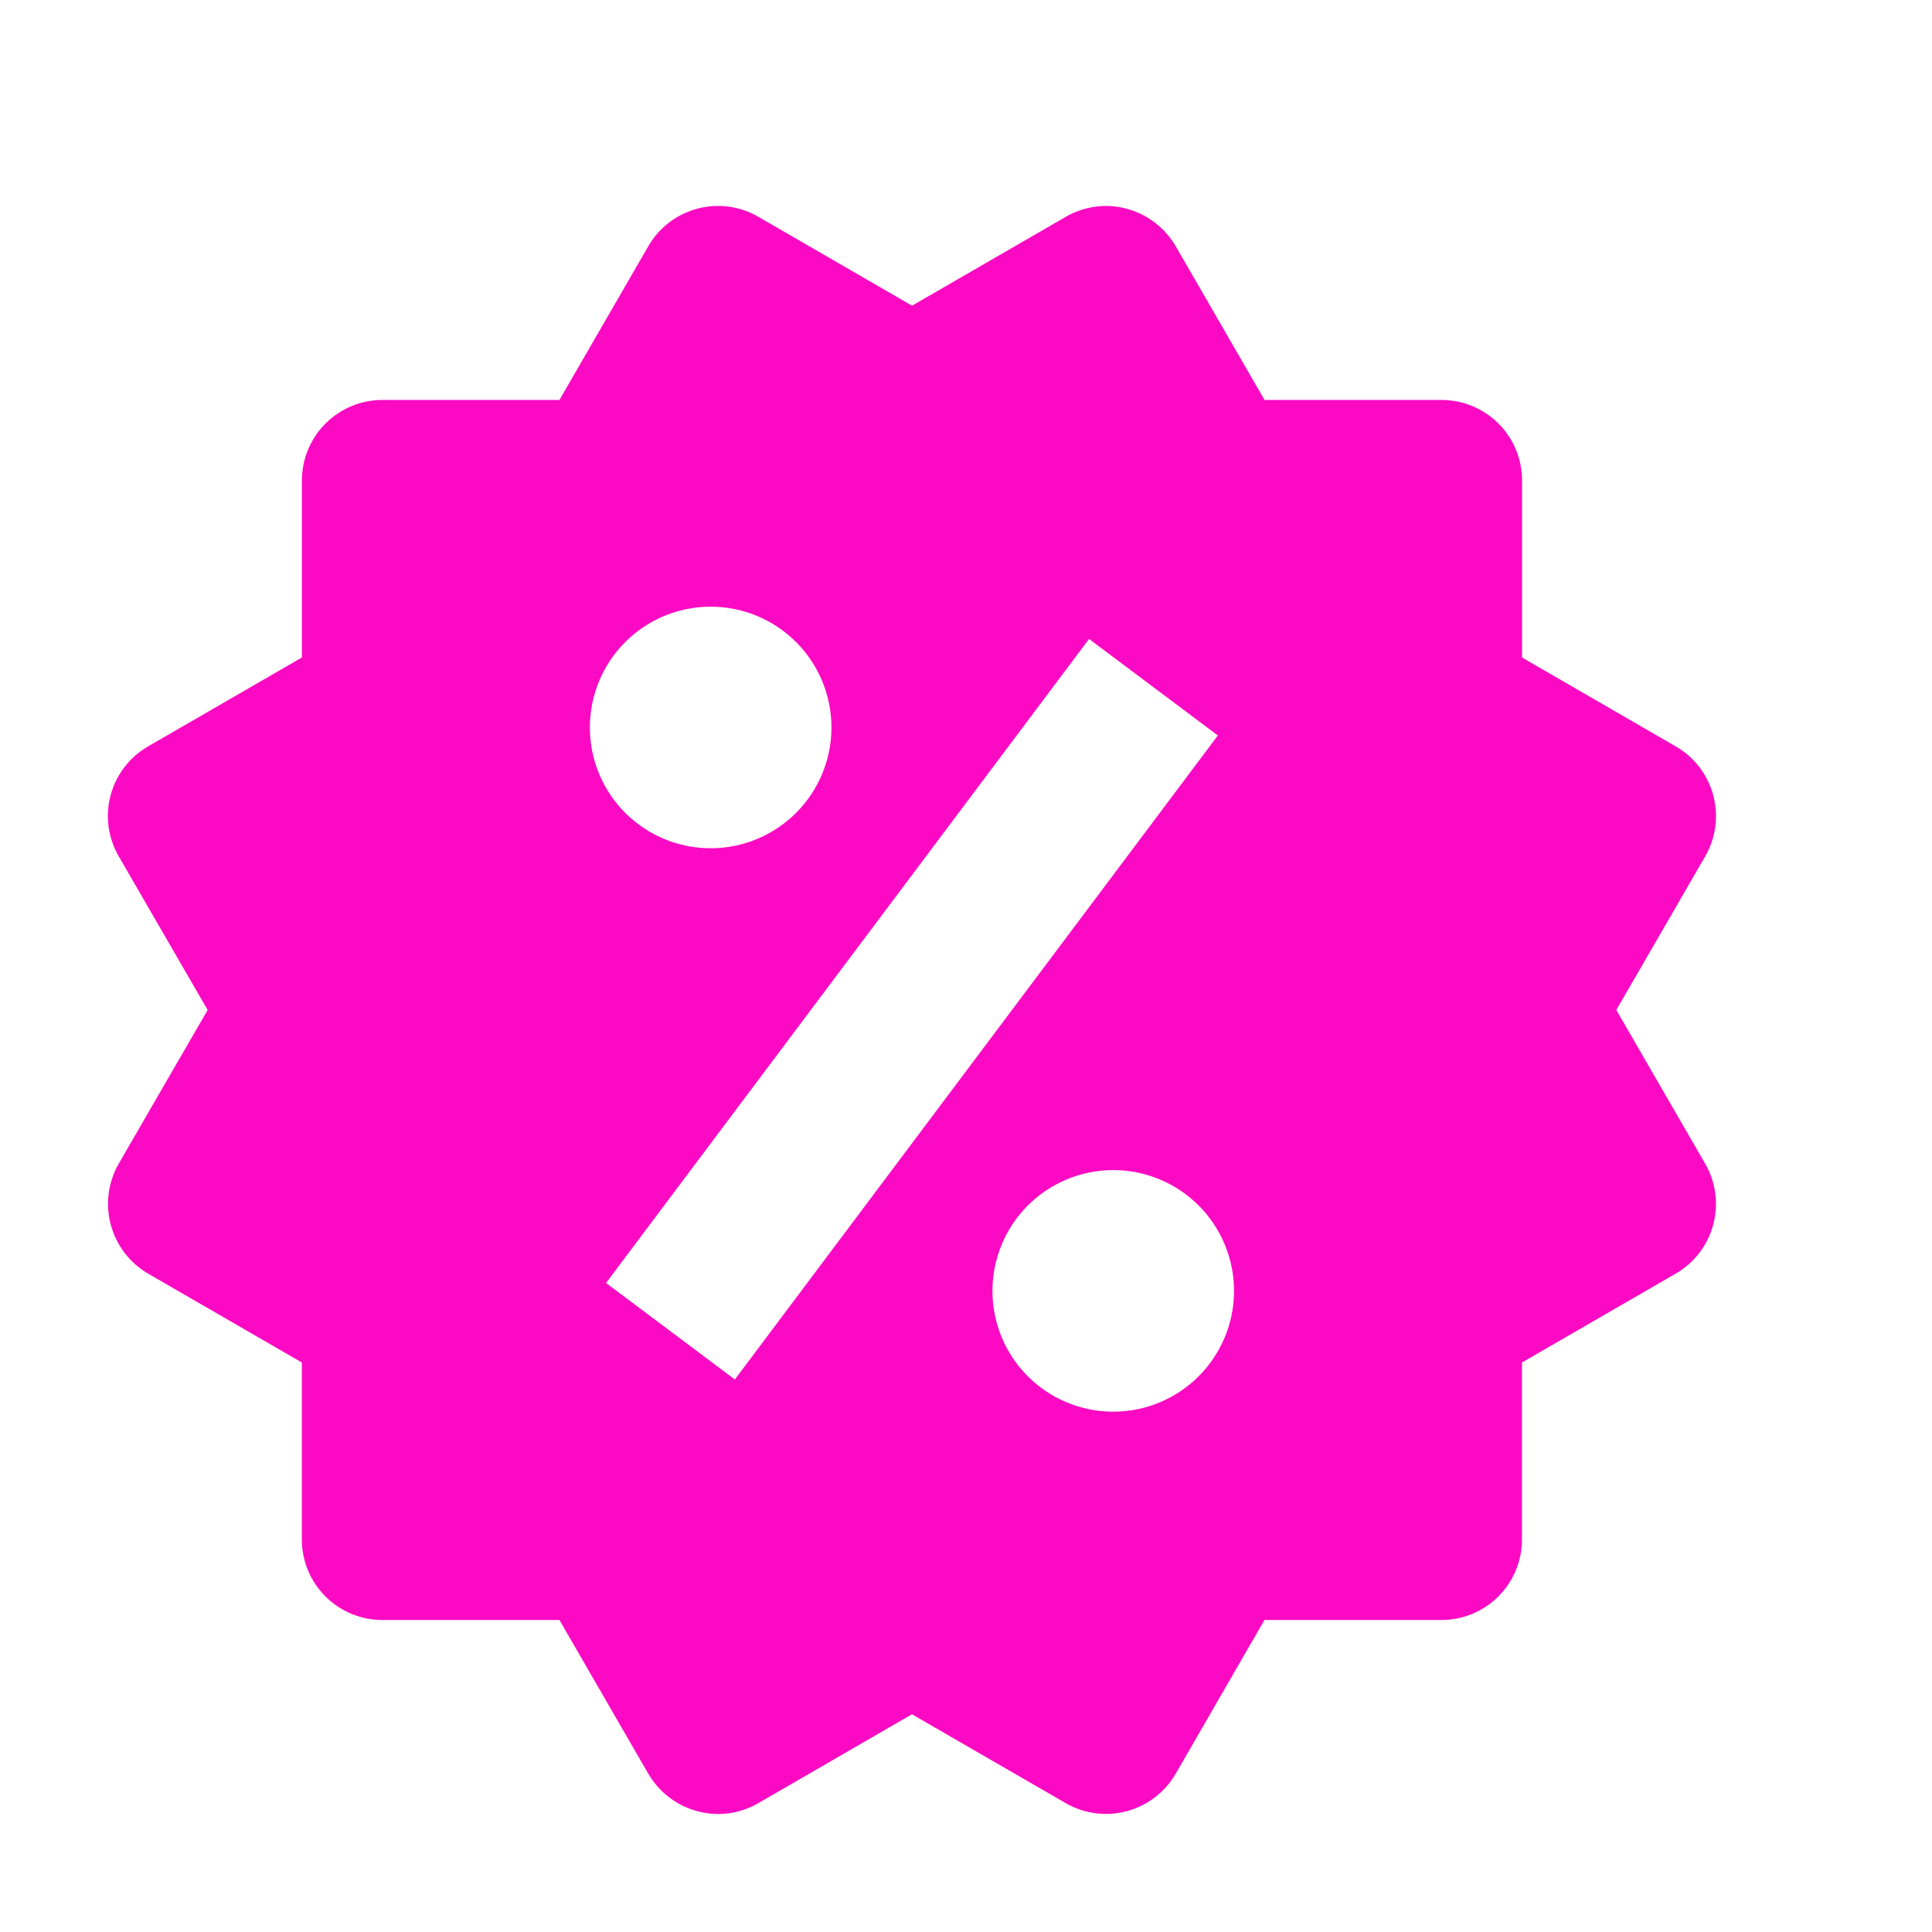 <svg width="197" height="197" viewBox="0 0 197 197" fill="none" xmlns="http://www.w3.org/2000/svg">
 <circle cx="93.5" cy="98.5" r="63.5" fill="white"/>
 <g filter="url(#filter0_d_8_86)">
  <path
    d="M164.811 98.985L173.873 83.323C174.962 81.439 175.258 79.199 174.696 77.097C174.135 74.994 172.761 73.2 170.877 72.111L155.199 63.048V44.99C155.199 42.813 154.334 40.725 152.795 39.186C151.255 37.647 149.168 36.782 146.991 36.782H128.941L119.887 21.112C118.793 19.232 117.003 17.858 114.904 17.287C113.863 17.005 112.776 16.932 111.707 17.073C110.637 17.214 109.607 17.566 108.674 18.108L92.996 27.17L77.318 18.1C75.433 17.011 73.193 16.716 71.09 17.28C68.987 17.843 67.194 19.219 66.106 21.104L57.044 36.782H38.994C36.817 36.782 34.729 37.647 33.19 39.186C31.65 40.725 30.785 42.813 30.785 44.99V63.04L15.107 72.102C14.172 72.64 13.352 73.358 12.695 74.214C12.037 75.07 11.556 76.047 11.277 77.09C10.999 78.133 10.929 79.22 11.072 80.29C11.216 81.359 11.569 82.39 12.111 83.323L21.173 98.985L12.111 114.646C11.028 116.532 10.734 118.77 11.293 120.872C11.853 122.974 13.221 124.769 15.099 125.867L30.777 134.929V152.979C30.777 155.156 31.642 157.244 33.181 158.783C34.721 160.323 36.808 161.187 38.985 161.187H57.044L66.106 176.865C66.832 178.108 67.87 179.139 69.116 179.859C70.363 180.578 71.775 180.961 73.214 180.969C74.642 180.969 76.062 180.592 77.326 179.861L92.988 170.799L108.666 179.861C110.551 180.948 112.79 181.243 114.892 180.682C116.994 180.12 118.787 178.747 119.879 176.865L128.932 161.187H146.982C149.159 161.187 151.247 160.323 152.787 158.783C154.326 157.244 155.191 155.156 155.191 152.979V134.929L170.869 125.867C171.803 125.327 172.621 124.609 173.277 123.753C173.933 122.897 174.414 121.92 174.692 120.877C174.97 119.835 175.041 118.749 174.899 117.679C174.757 116.61 174.405 115.579 173.865 114.646L164.811 98.985ZM72.467 57.861C75.734 57.862 78.866 59.161 81.175 61.471C83.484 63.782 84.781 66.915 84.78 70.182C84.779 73.448 83.48 76.581 81.169 78.889C78.859 81.199 75.726 82.495 72.459 82.494C69.192 82.493 66.06 81.194 63.751 78.884C61.442 76.573 60.145 73.44 60.147 70.173C60.148 66.907 61.446 63.775 63.757 61.465C66.067 59.156 69.201 57.86 72.467 57.861ZM74.93 136.661L61.796 126.819L111.046 61.152L124.18 70.994L74.93 136.661ZM113.509 139.944C111.891 139.944 110.29 139.625 108.796 139.005C107.302 138.386 105.944 137.478 104.801 136.334C103.658 135.19 102.751 133.832 102.132 132.337C101.514 130.843 101.196 129.241 101.196 127.623C101.197 126.006 101.516 124.405 102.135 122.91C102.755 121.416 103.663 120.059 104.807 118.916C105.951 117.772 107.309 116.865 108.803 116.247C110.298 115.628 111.9 115.31 113.517 115.311C116.784 115.312 119.916 116.611 122.225 118.921C124.534 121.232 125.831 124.365 125.83 127.632C125.828 130.898 124.53 134.031 122.219 136.34C119.909 138.649 116.775 139.945 113.509 139.944Z"
    fill="#fc0ac3"
  />
 </g>
 <defs>
  <filter id="filter0_d_8_86" x="7" y="17" width="171.975" height="171.969" filterUnits="userSpaceOnUse" color-interpolation-filters="sRGB">
   <feFlood flood-opacity="0" result="BackgroundImageFix"/>
   <feColorMatrix in="SourceAlpha" type="matrix" values="0 0 0 0 0 0 0 0 0 0 0 0 0 0 0 0 0 0 127 0" result="hardAlpha"/>
   <feOffset dy="4"/>
   <feGaussianBlur stdDeviation="2"/>
   <feComposite in2="hardAlpha" operator="out"/>
   <feColorMatrix type="matrix" values="0 0 0 0 0 0 0 0 0 0 0 0 0 0 0 0 0 0 0.25 0"/>
   <feBlend mode="normal" in2="BackgroundImageFix" result="effect1_dropShadow_8_86"/>
   <feBlend mode="normal" in="SourceGraphic" in2="effect1_dropShadow_8_86" result="shape"/>
  </filter>
 </defs>
</svg>
